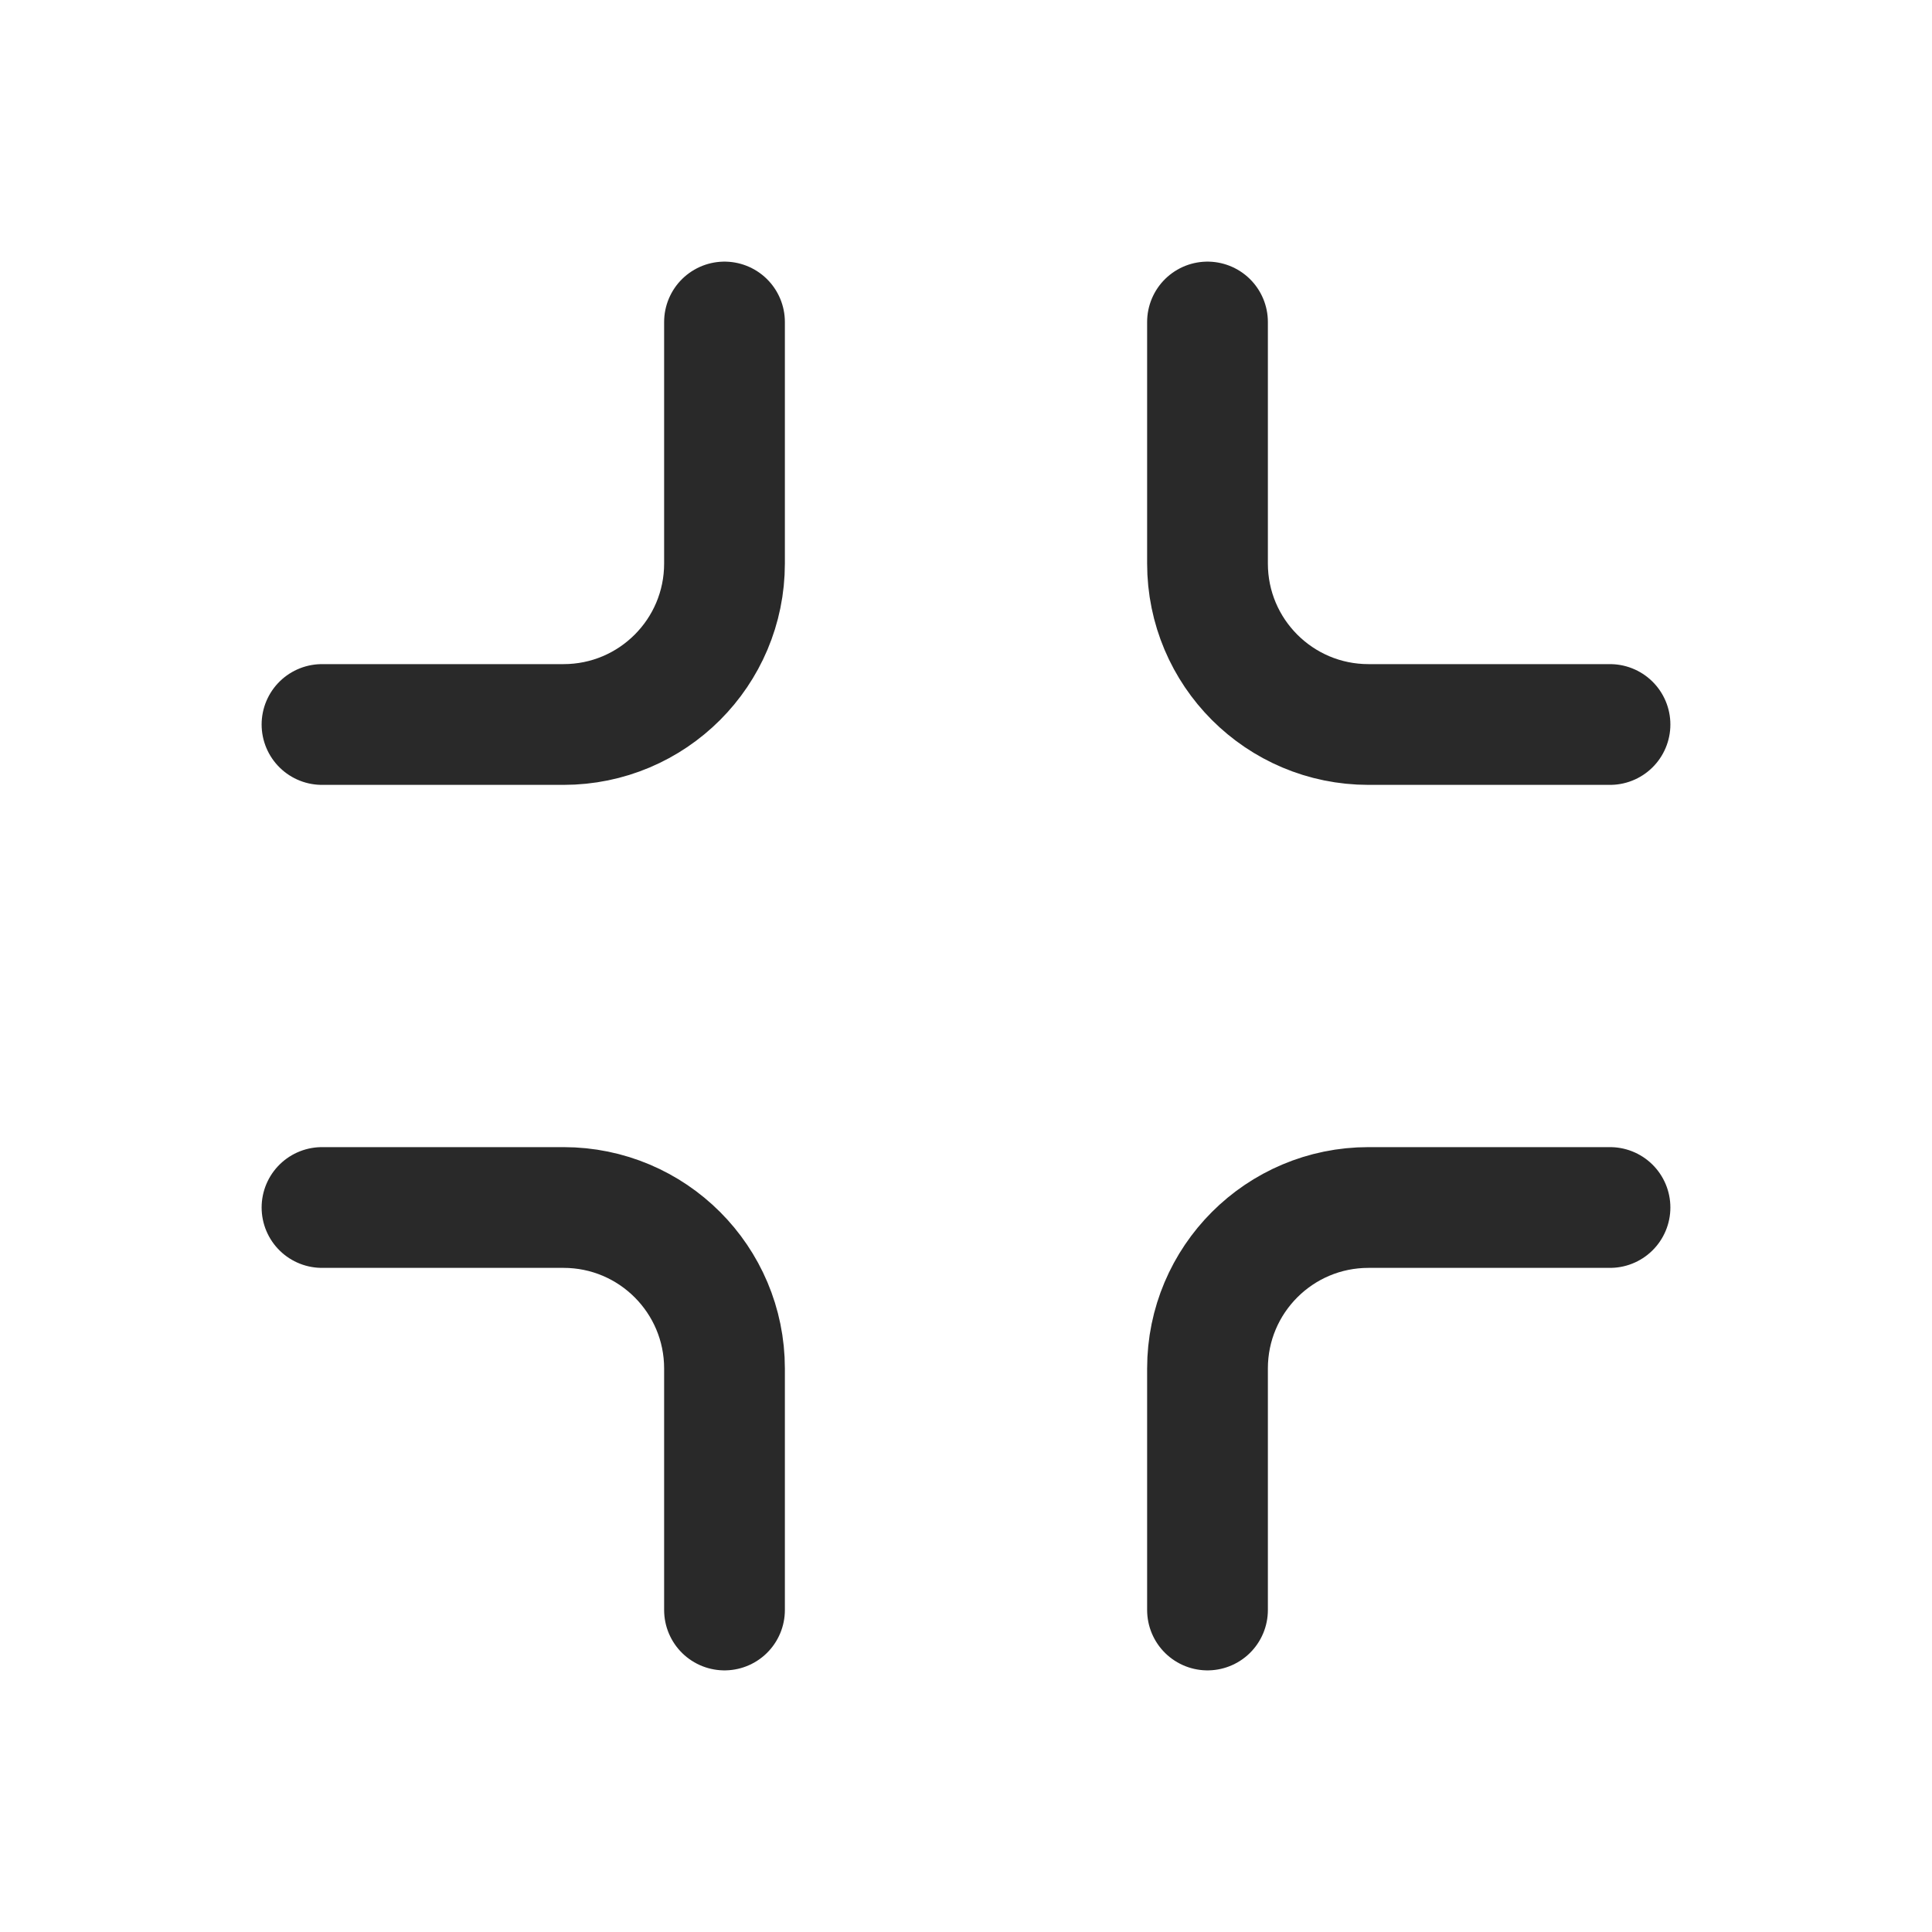 <svg width="24" height="24" viewBox="0 0 24 24" fill="none" xmlns="http://www.w3.org/2000/svg">
<path d="M9 4V7C9 8.105 8.105 9 7 9H4" stroke="#292929" stroke-width="1.5" stroke-linecap="round" stroke-linejoin="round"/>
<path d="M15 20L15 17C15 15.895 15.895 15 17 15L20 15" stroke="#292929" stroke-width="1.5" stroke-linecap="round" stroke-linejoin="round"/>
<path d="M20 9L17 9C15.895 9 15 8.105 15 7L15 4" stroke="#292929" stroke-width="1.5" stroke-linecap="round" stroke-linejoin="round"/>
<path d="M4 15L7 15C8.105 15 9 15.895 9 17L9 20" stroke="#292929" stroke-width="1.5" stroke-linecap="round" stroke-linejoin="round"/>
</svg>
